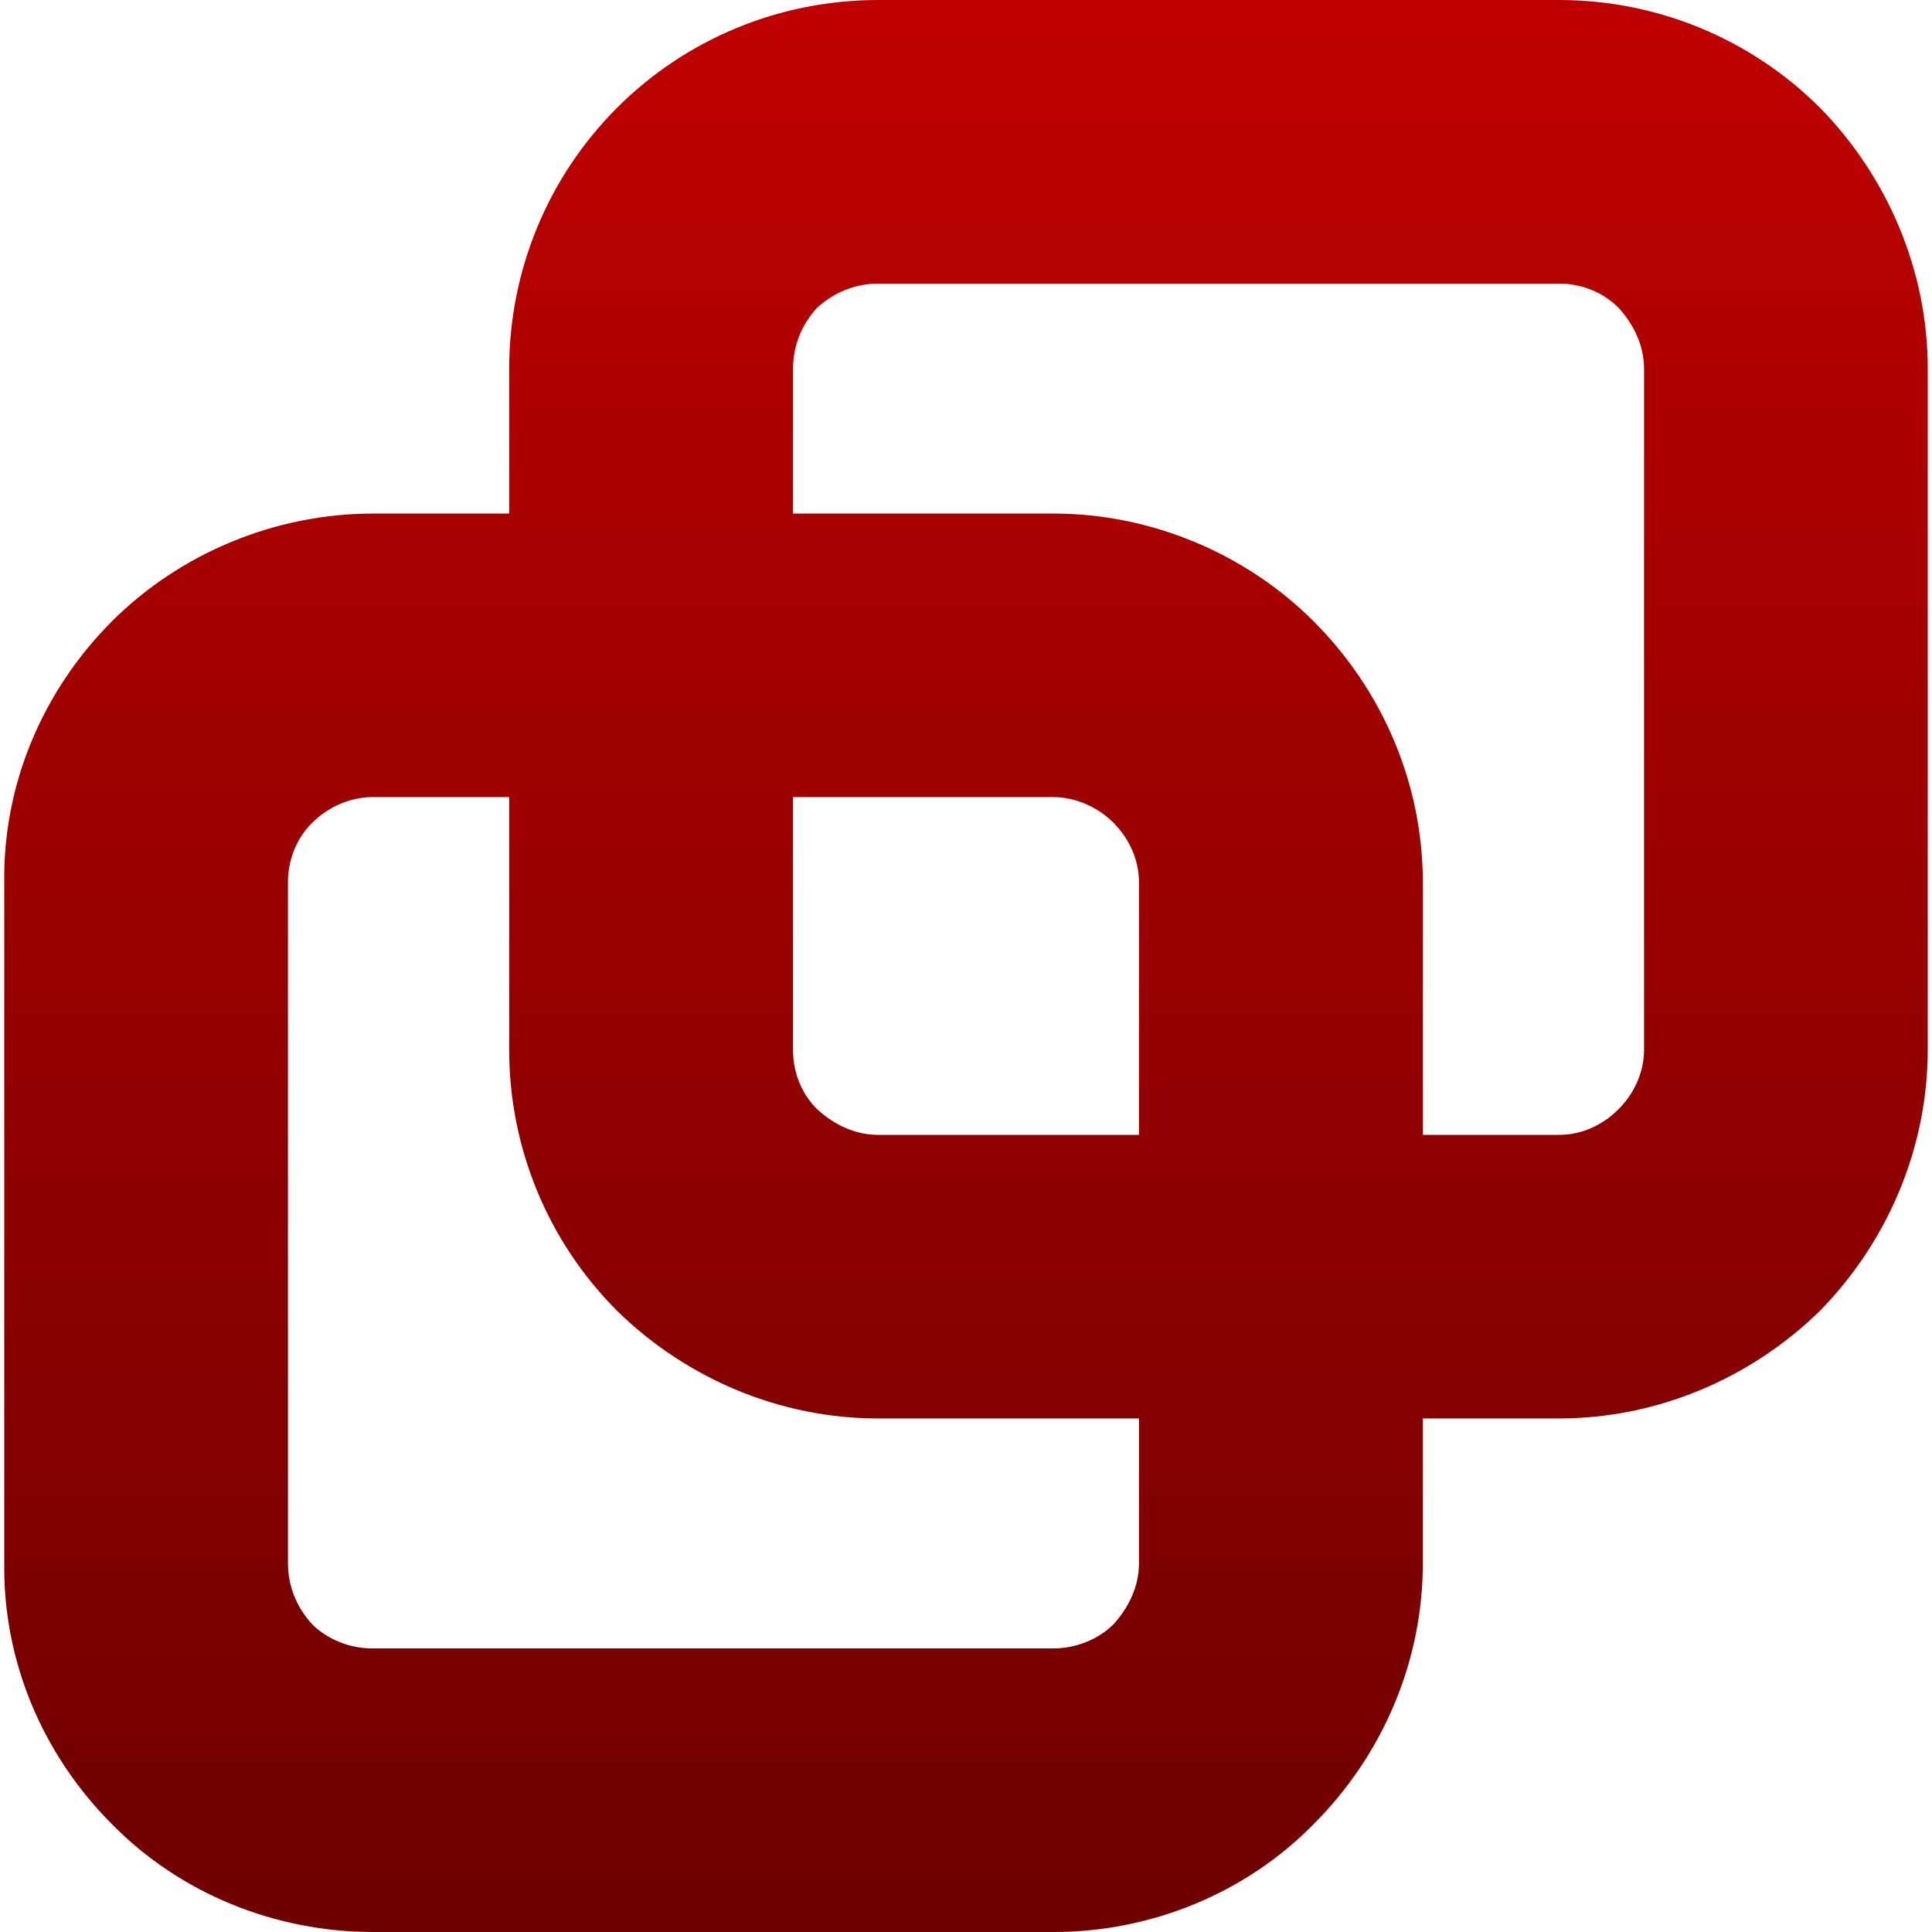 <svg xmlns="http://www.w3.org/2000/svg" xmlns:xlink="http://www.w3.org/1999/xlink" width="64" height="64" viewBox="0 0 64 64" version="1.1"><defs><linearGradient id="linear0" gradientUnits="userSpaceOnUse" x1="0" y1="0" x2="0" y2="1" gradientTransform="matrix(63.719,0,0,64,0.141,0)"><stop offset="0" style="stop-color:#bf0000;stop-opacity:1;"/><stop offset="1" style="stop-color:#6e0000;stop-opacity:1;"/></linearGradient></defs><g id="surface1"><path style=" stroke:none;fill-rule:evenodd;fill:url(#linear0);" d="M 16.867 17.012 L 12.359 17.012 C 9.117 17.012 5.969 18.324 3.711 20.578 C 1.41 22.883 0.098 25.984 0.141 29.227 L 0.141 51.785 C 0.098 55.023 1.41 58.129 3.711 60.43 C 5.969 62.73 9.117 64 12.359 64 L 34.91 64 C 38.109 64 41.258 62.73 43.512 60.43 C 45.816 58.129 47.133 55.023 47.133 51.785 L 47.133 46.988 L 51.645 46.988 C 54.883 46.988 57.984 45.676 60.289 43.422 C 62.543 41.117 63.859 38.016 63.859 34.773 L 63.859 12.215 C 63.859 8.977 62.543 5.871 60.289 3.57 C 57.984 1.27 54.883 0 51.645 0 L 29.09 0 C 25.844 0 22.742 1.27 20.441 3.57 C 18.141 5.871 16.867 8.977 16.867 12.215 Z M 26.27 17.012 L 34.91 17.012 C 38.109 17.012 41.258 18.324 43.512 20.578 C 45.816 22.883 47.133 25.984 47.133 29.227 L 47.133 37.594 L 51.645 37.594 C 52.395 37.594 53.102 37.266 53.617 36.742 C 54.133 36.227 54.461 35.523 54.461 34.773 L 54.461 12.215 C 54.461 11.465 54.133 10.762 53.617 10.195 C 53.102 9.68 52.395 9.395 51.645 9.395 L 29.09 9.395 C 28.336 9.395 27.633 9.68 27.066 10.195 C 26.547 10.762 26.27 11.465 26.27 12.215 Z M 16.867 26.406 L 12.312 26.406 C 11.609 26.406 10.855 26.734 10.34 27.258 C 9.82 27.773 9.539 28.477 9.539 29.227 L 9.539 51.785 C 9.539 52.535 9.82 53.238 10.34 53.805 C 10.855 54.32 11.609 54.605 12.312 54.605 L 34.91 54.605 C 35.621 54.605 36.371 54.32 36.887 53.805 C 37.402 53.238 37.73 52.535 37.73 51.785 L 37.73 46.988 L 29.09 46.988 C 25.844 46.988 22.742 45.676 20.441 43.422 C 18.141 41.117 16.867 38.016 16.867 34.773 Z M 26.27 26.406 L 34.91 26.406 C 35.621 26.406 36.371 26.734 36.887 27.258 C 37.402 27.773 37.73 28.477 37.73 29.227 L 37.73 37.594 L 29.09 37.594 C 28.336 37.594 27.633 37.266 27.066 36.742 C 26.547 36.227 26.27 35.523 26.27 34.773 Z M 26.27 26.406 "/></g></svg>
